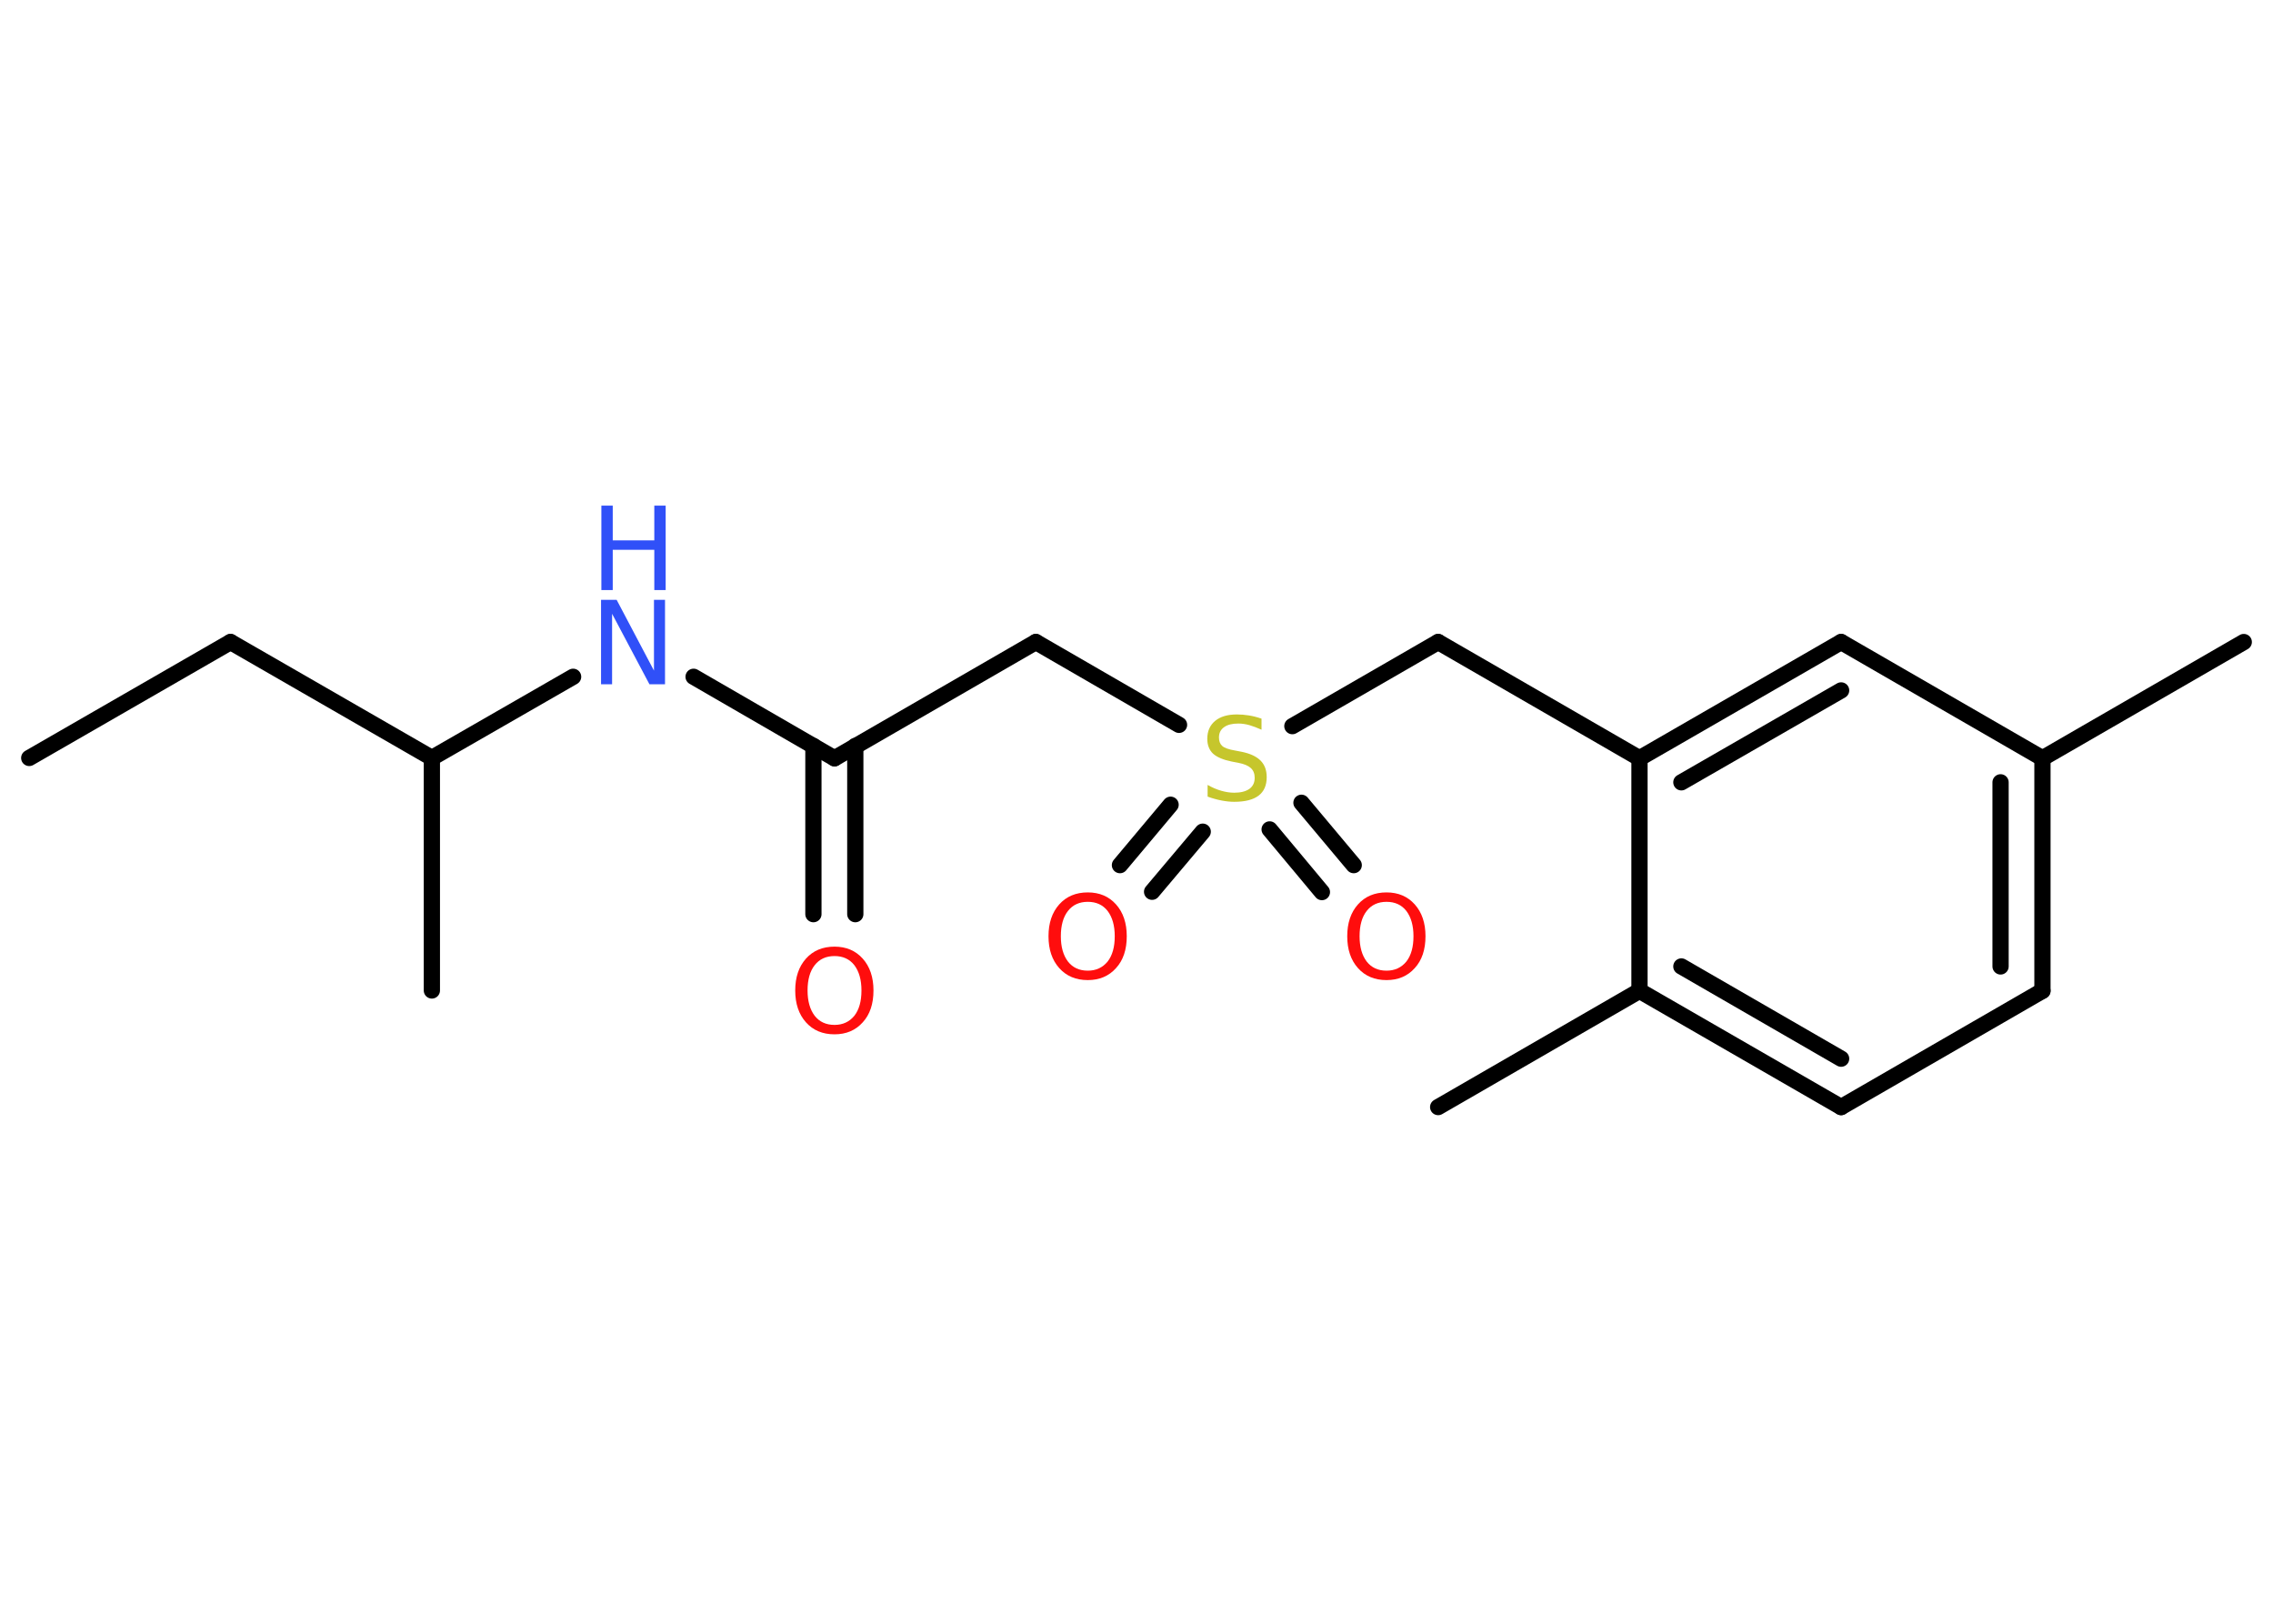 <?xml version='1.0' encoding='UTF-8'?>
<!DOCTYPE svg PUBLIC "-//W3C//DTD SVG 1.1//EN" "http://www.w3.org/Graphics/SVG/1.1/DTD/svg11.dtd">
<svg version='1.2' xmlns='http://www.w3.org/2000/svg' xmlns:xlink='http://www.w3.org/1999/xlink' width='70.0mm' height='50.0mm' viewBox='0 0 70.0 50.0'>
  <desc>Generated by the Chemistry Development Kit (http://github.com/cdk)</desc>
  <g stroke-linecap='round' stroke-linejoin='round' stroke='#000000' stroke-width='.5' fill='#FF0D0D'>
    <rect x='.0' y='.0' width='70.0' height='50.0' fill='#FFFFFF' stroke='none'/>
    <g id='mol1' class='mol'>
      <line id='mol1bnd1' class='bond' x1='.9' y1='23.34' x2='7.1' y2='19.77'/>
      <line id='mol1bnd2' class='bond' x1='7.1' y1='19.77' x2='13.3' y2='23.34'/>
      <line id='mol1bnd3' class='bond' x1='13.3' y1='23.34' x2='13.3' y2='30.5'/>
      <line id='mol1bnd4' class='bond' x1='13.3' y1='23.34' x2='17.65' y2='20.84'/>
      <line id='mol1bnd5' class='bond' x1='21.36' y1='20.84' x2='25.7' y2='23.35'/>
      <g id='mol1bnd6' class='bond'>
        <line x1='26.34' y1='22.97' x2='26.34' y2='28.15'/>
        <line x1='25.05' y1='22.97' x2='25.05' y2='28.15'/>
      </g>
      <line id='mol1bnd7' class='bond' x1='25.7' y1='23.35' x2='31.9' y2='19.77'/>
      <line id='mol1bnd8' class='bond' x1='31.9' y1='19.77' x2='36.31' y2='22.32'/>
      <g id='mol1bnd9' class='bond'>
        <line x1='37.04' y1='25.61' x2='35.48' y2='27.46'/>
        <line x1='36.05' y1='24.78' x2='34.49' y2='26.64'/>
      </g>
      <g id='mol1bnd10' class='bond'>
        <line x1='40.08' y1='24.72' x2='41.69' y2='26.64'/>
        <line x1='39.1' y1='25.54' x2='40.71' y2='27.47'/>
      </g>
      <line id='mol1bnd11' class='bond' x1='39.8' y1='22.36' x2='44.29' y2='19.77'/>
      <line id='mol1bnd12' class='bond' x1='44.29' y1='19.77' x2='50.49' y2='23.35'/>
      <g id='mol1bnd13' class='bond'>
        <line x1='56.7' y1='19.77' x2='50.49' y2='23.35'/>
        <line x1='56.7' y1='21.26' x2='51.78' y2='24.09'/>
      </g>
      <line id='mol1bnd14' class='bond' x1='56.7' y1='19.77' x2='62.9' y2='23.35'/>
      <line id='mol1bnd15' class='bond' x1='62.9' y1='23.35' x2='69.1' y2='19.77'/>
      <g id='mol1bnd16' class='bond'>
        <line x1='62.9' y1='30.51' x2='62.9' y2='23.35'/>
        <line x1='61.61' y1='29.76' x2='61.61' y2='24.09'/>
      </g>
      <line id='mol1bnd17' class='bond' x1='62.9' y1='30.51' x2='56.7' y2='34.09'/>
      <g id='mol1bnd18' class='bond'>
        <line x1='50.49' y1='30.51' x2='56.7' y2='34.09'/>
        <line x1='51.78' y1='29.76' x2='56.7' y2='32.6'/>
      </g>
      <line id='mol1bnd19' class='bond' x1='50.49' y1='23.35' x2='50.49' y2='30.51'/>
      <line id='mol1bnd20' class='bond' x1='50.49' y1='30.51' x2='44.29' y2='34.09'/>
      <g id='mol1atm5' class='atom'>
        <path d='M18.52 18.47h.47l1.15 2.18v-2.18h.34v2.6h-.48l-1.15 -2.17v2.17h-.34v-2.6z' stroke='none' fill='#3050F8'/>
        <path d='M18.52 15.57h.35v1.07h1.28v-1.07h.35v2.6h-.35v-1.24h-1.28v1.24h-.35v-2.6z' stroke='none' fill='#3050F8'/>
      </g>
      <path id='mol1atm7' class='atom' d='M25.7 29.44q-.39 .0 -.61 .28q-.22 .28 -.22 .78q.0 .49 .22 .78q.22 .28 .61 .28q.38 .0 .61 -.28q.22 -.28 .22 -.78q.0 -.49 -.22 -.78q-.22 -.28 -.61 -.28zM25.7 29.15q.54 .0 .87 .37q.33 .37 .33 .98q.0 .62 -.33 .98q-.33 .37 -.87 .37q-.55 .0 -.88 -.37q-.33 -.37 -.33 -.98q.0 -.61 .33 -.98q.33 -.37 .88 -.37z' stroke='none'/>
      <path id='mol1atm9' class='atom' d='M38.85 22.13v.34q-.2 -.09 -.37 -.14q-.18 -.05 -.34 -.05q-.29 .0 -.44 .11q-.16 .11 -.16 .32q.0 .17 .1 .26q.1 .09 .39 .14l.21 .04q.39 .08 .58 .27q.19 .19 .19 .51q.0 .38 -.25 .57q-.25 .19 -.75 .19q-.18 .0 -.39 -.04q-.21 -.04 -.43 -.12v-.36q.21 .12 .42 .18q.21 .06 .4 .06q.3 .0 .47 -.12q.16 -.12 .16 -.34q.0 -.19 -.12 -.3q-.12 -.11 -.38 -.16l-.21 -.04q-.39 -.08 -.57 -.24q-.18 -.17 -.18 -.46q.0 -.35 .24 -.55q.24 -.2 .67 -.2q.18 .0 .37 .03q.19 .03 .39 .1z' stroke='none' fill='#C6C62C'/>
      <path id='mol1atm10' class='atom' d='M33.5 27.77q-.39 .0 -.61 .28q-.22 .28 -.22 .78q.0 .49 .22 .78q.22 .28 .61 .28q.38 .0 .61 -.28q.22 -.28 .22 -.78q.0 -.49 -.22 -.78q-.22 -.28 -.61 -.28zM33.5 27.48q.54 .0 .87 .37q.33 .37 .33 .98q.0 .62 -.33 .98q-.33 .37 -.87 .37q-.55 .0 -.88 -.37q-.33 -.37 -.33 -.98q.0 -.61 .33 -.98q.33 -.37 .88 -.37z' stroke='none'/>
      <path id='mol1atm11' class='atom' d='M42.7 27.77q-.39 .0 -.61 .28q-.22 .28 -.22 .78q.0 .49 .22 .78q.22 .28 .61 .28q.38 .0 .61 -.28q.22 -.28 .22 -.78q.0 -.49 -.22 -.78q-.22 -.28 -.61 -.28zM42.7 27.48q.54 .0 .87 .37q.33 .37 .33 .98q.0 .62 -.33 .98q-.33 .37 -.87 .37q-.55 .0 -.88 -.37q-.33 -.37 -.33 -.98q.0 -.61 .33 -.98q.33 -.37 .88 -.37z' stroke='none'/>
    </g>
  </g>
</svg>
